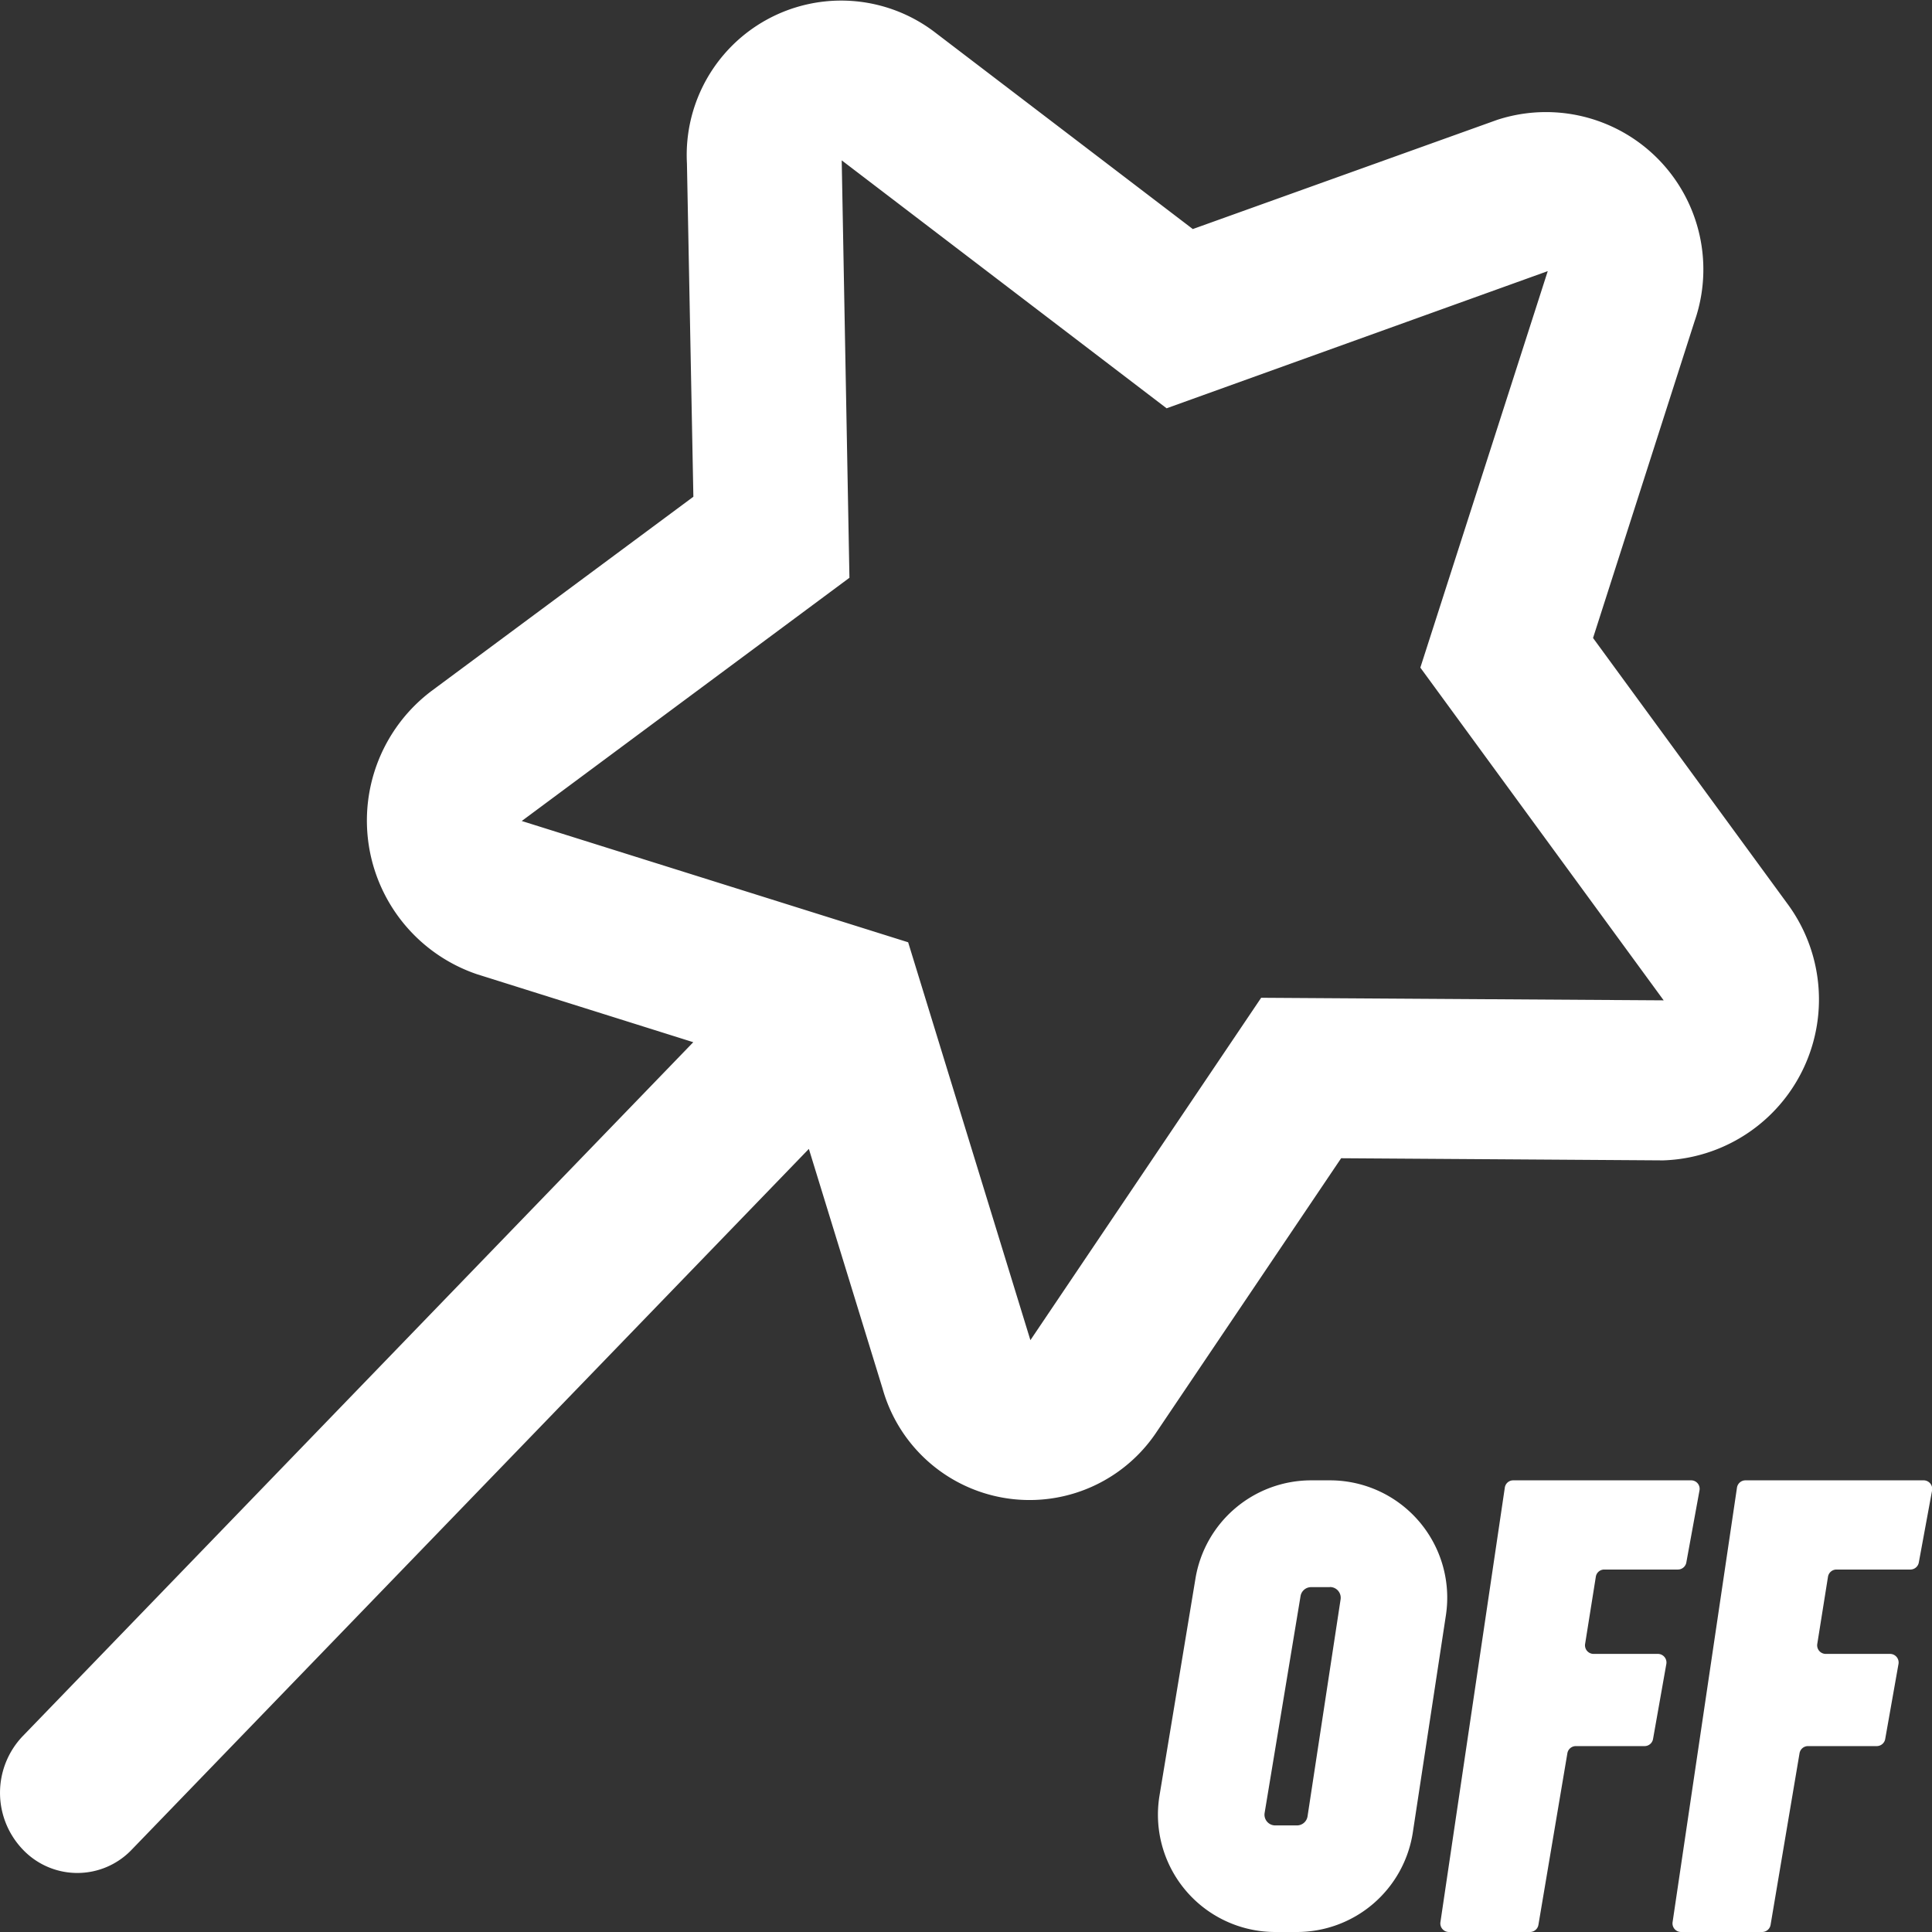<svg xmlns="http://www.w3.org/2000/svg" width="18" height="18" viewBox="0 0 18 18">
  <rect x="0" y="0" width="18" height="18" fill="#333333" stroke="none"/>
  <g id="Group_3226" data-name="Group 3226" transform="translate(-0.5 -0.596)">
    <path id="Path_199612" data-name="Path 199612" d="M11.613,2.73,9.2.889A1.439,1.439,0,0,0,6.9,2.118L6.96,5.224,4.521,7.033a1.512,1.512,0,0,0,.421,2.639l2.017.634L.711,16.772a.764.764,0,0,0,0,1.054.7.7,0,0,0,1.019,0L8.036,11.3l.687,2.234a1.422,1.422,0,0,0,2.555.4l1.717-2.547,3,.02a1.5,1.5,0,0,0,1.158-2.391L15.342,6.54l.945-2.948a1.466,1.466,0,0,0-1.839-1.879Zm3.307.392L11.369,4.4,8.342,2.09l.072,3.889L5.361,8.245l3.6,1.13L10.1,13.082l2.15-3.19L16,9.916l-2.267-3.1Z" fill="#fff" fill-rule="evenodd"/>
    <path id="Path_199613" data-name="Path 199613" d="M16.925,18.985a1.093,1.093,0,0,0-1.079.914l-.335,2.022a1.093,1.093,0,0,0,1.079,1.272h.2a1.093,1.093,0,0,0,1.081-.928l.308-2.022A1.093,1.093,0,0,0,17.1,18.985Zm.171.995h-.171a.1.1,0,0,0-.1.083l-.335,2.022a.1.1,0,0,0,.1.115h.2a.1.1,0,0,0,.1-.084l.308-2.022A.1.1,0,0,0,17.1,19.979Z" transform="translate(-4.208 -4.597)" fill="#fff" fill-rule="evenodd"/>
    <path id="Path_199614" data-name="Path 199614" d="M21.525,18.985H19.866a.079.079,0,0,0-.079.068l-.6,4.049a.08.08,0,0,0,.079.091h.756a.08.08,0,0,0,.078-.066l.27-1.6a.08.08,0,0,1,.078-.066h.642a.08.08,0,0,0,.078-.066l.124-.7a.08.08,0,0,0-.078-.093h-.6a.08.08,0,0,1-.079-.092l.1-.627a.079.079,0,0,1,.079-.067H21.4a.08.08,0,0,0,.078-.065l.123-.673A.079.079,0,0,0,21.525,18.985Z" transform="translate(-5.267 -4.597)" fill="#fff"/>
    <path id="Path_199615" data-name="Path 199615" d="M24.491,18.985H22.832a.08.08,0,0,0-.079.068l-.6,4.049a.08.08,0,0,0,.079.091h.756a.08.08,0,0,0,.078-.066l.27-1.6a.08.08,0,0,1,.078-.066h.642a.08.08,0,0,0,.078-.066l.124-.7a.08.08,0,0,0-.078-.093h-.6a.08.08,0,0,1-.079-.092l.1-.627a.08.08,0,0,1,.079-.067h.689a.08.08,0,0,0,.078-.065l.124-.673A.08.08,0,0,0,24.491,18.985Z" transform="translate(-6.07 -4.597)" fill="#fff"/>
  </g>
</svg>
